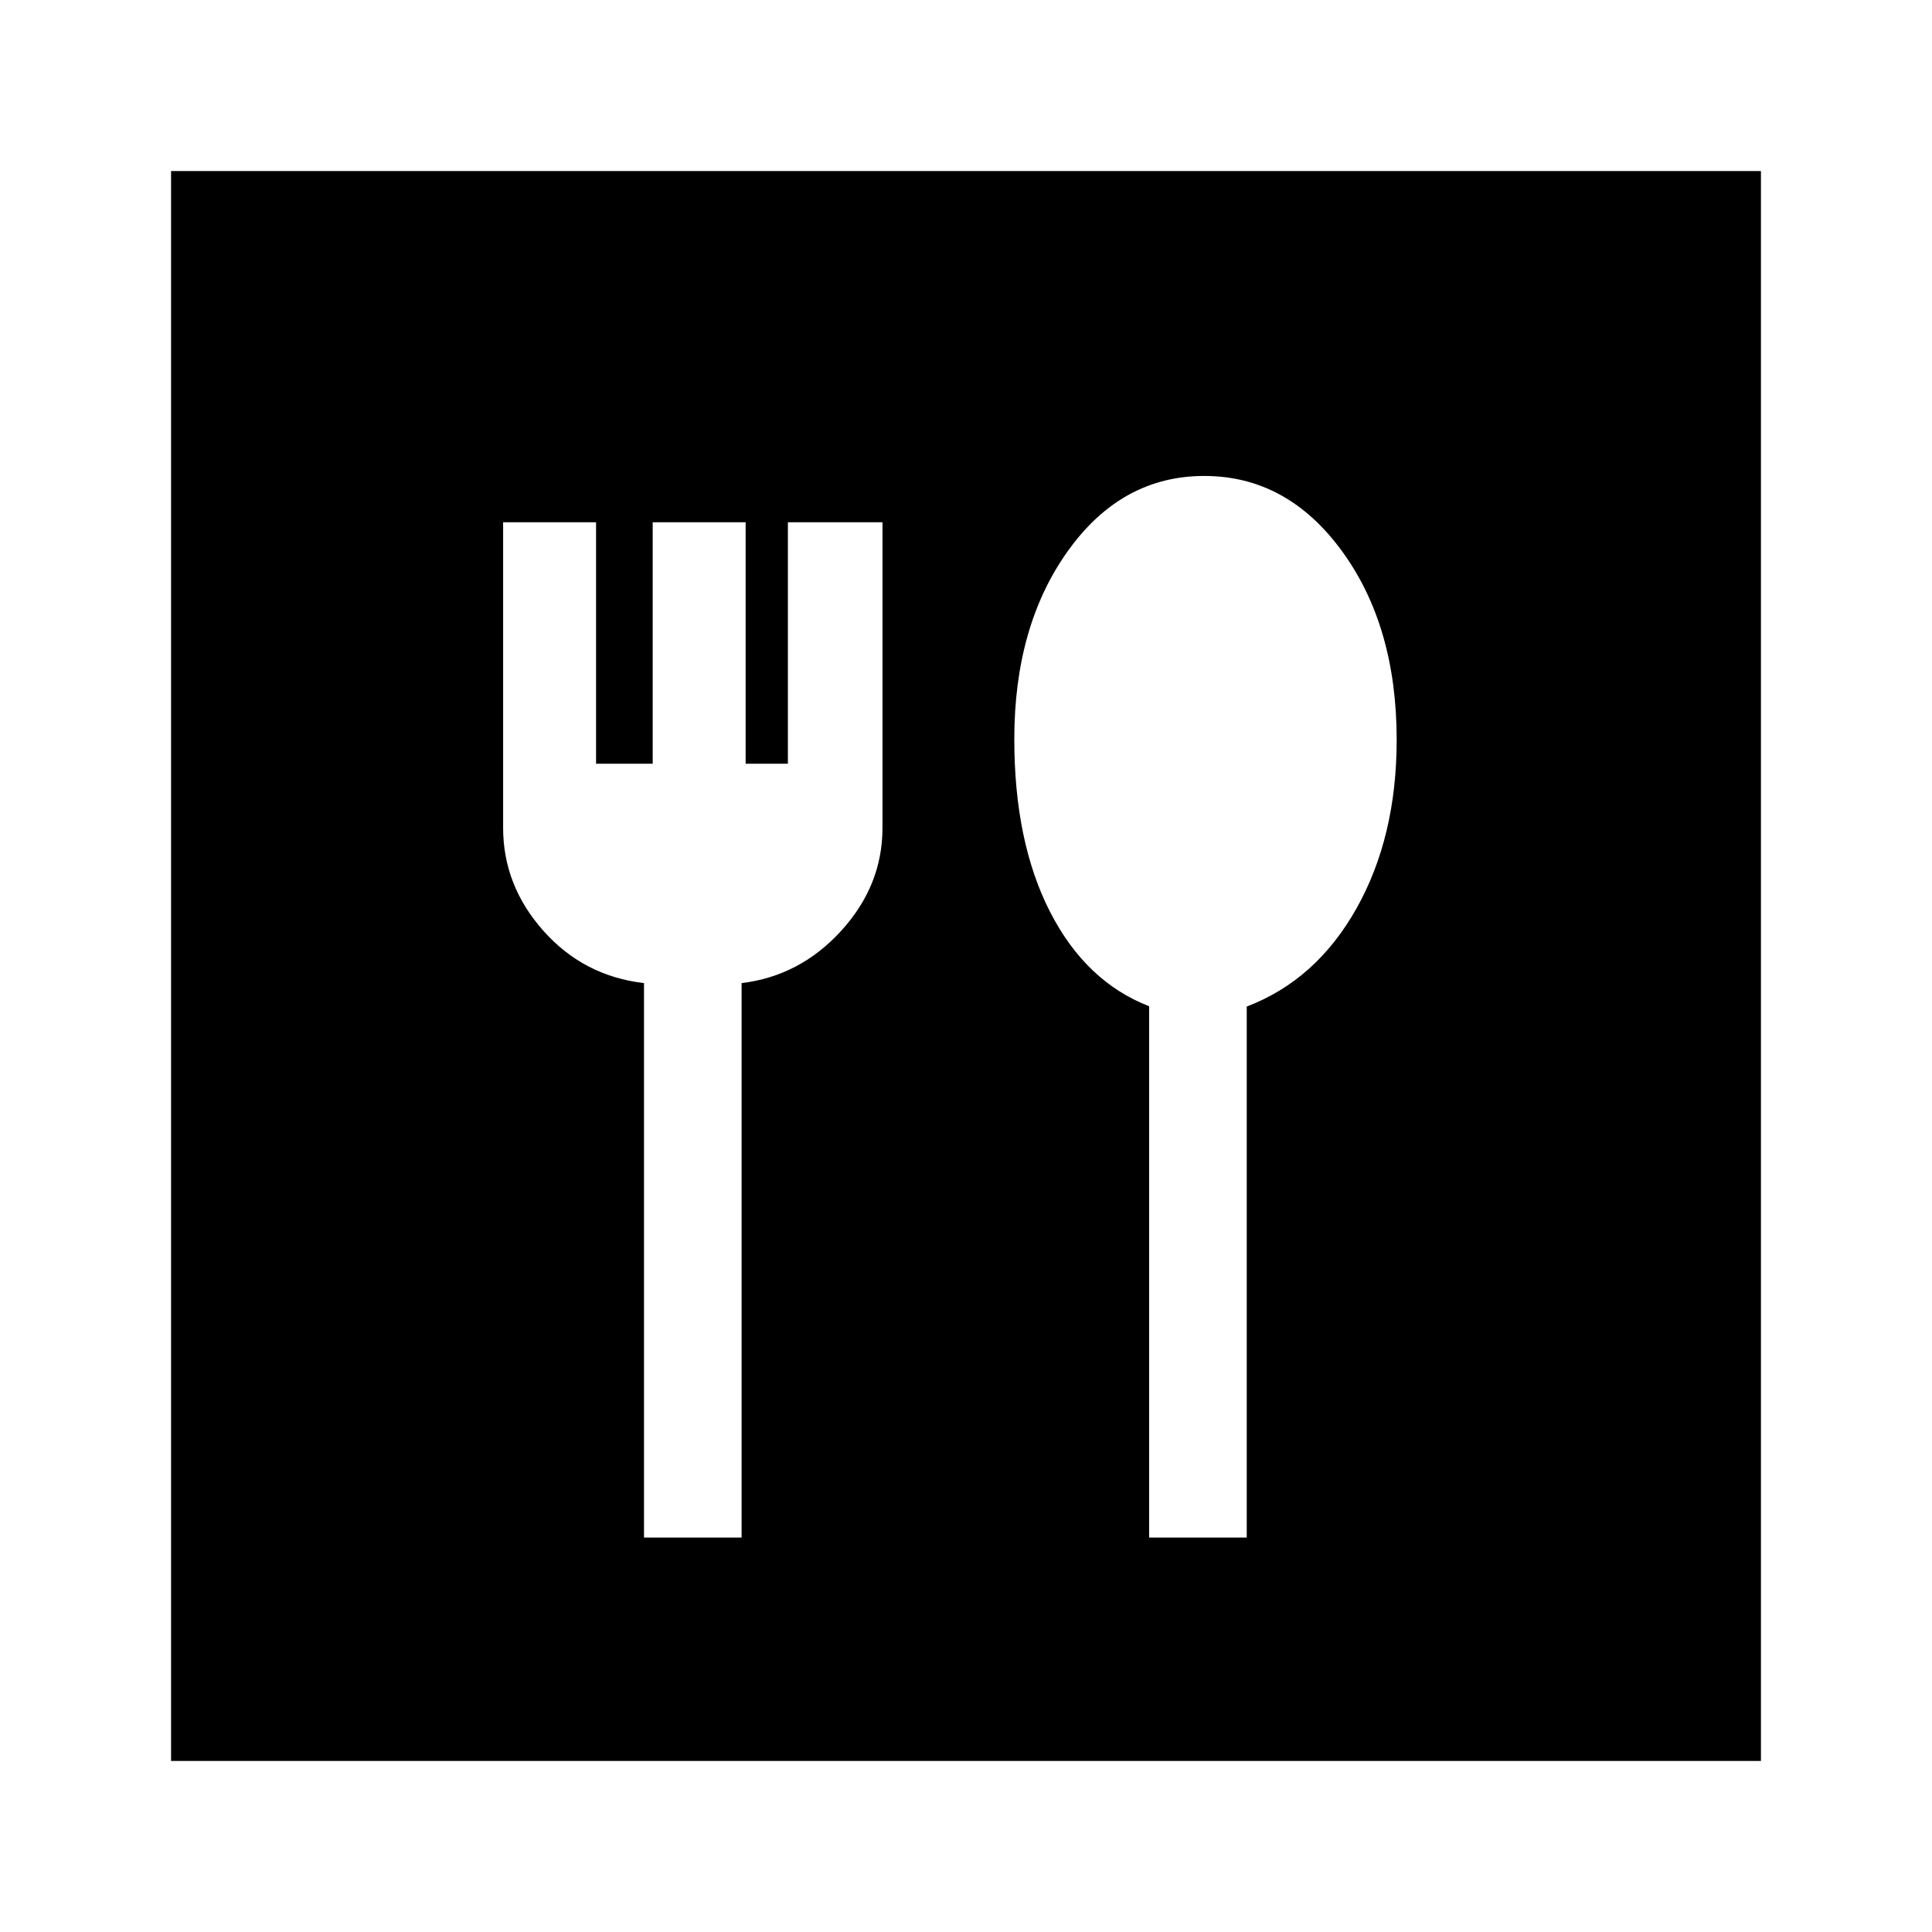 <svg xmlns="http://www.w3.org/2000/svg" height="48" viewBox="0 -960 960 960" width="48"><path d="M320-196h48.5v-275.5q29-3.5 49.5-26t20.5-51.14V-700.5h-47v120h-21v-120h-46.18v120h-28.14v-120H250v151.86q0 28.64 20 51.14t50 26V-196Zm251 0h48.5v-263.85Q654-473 674-508.55q20-35.55 20-83.85 0-56.6-27.25-93.85-27.24-37.25-68.35-37.25t-67.75 37.25Q504-649 504-592.75q0 51.12 17.76 85.83Q539.53-472.21 571-460v264ZM85-85v-790h790v790H85Z"/></svg>